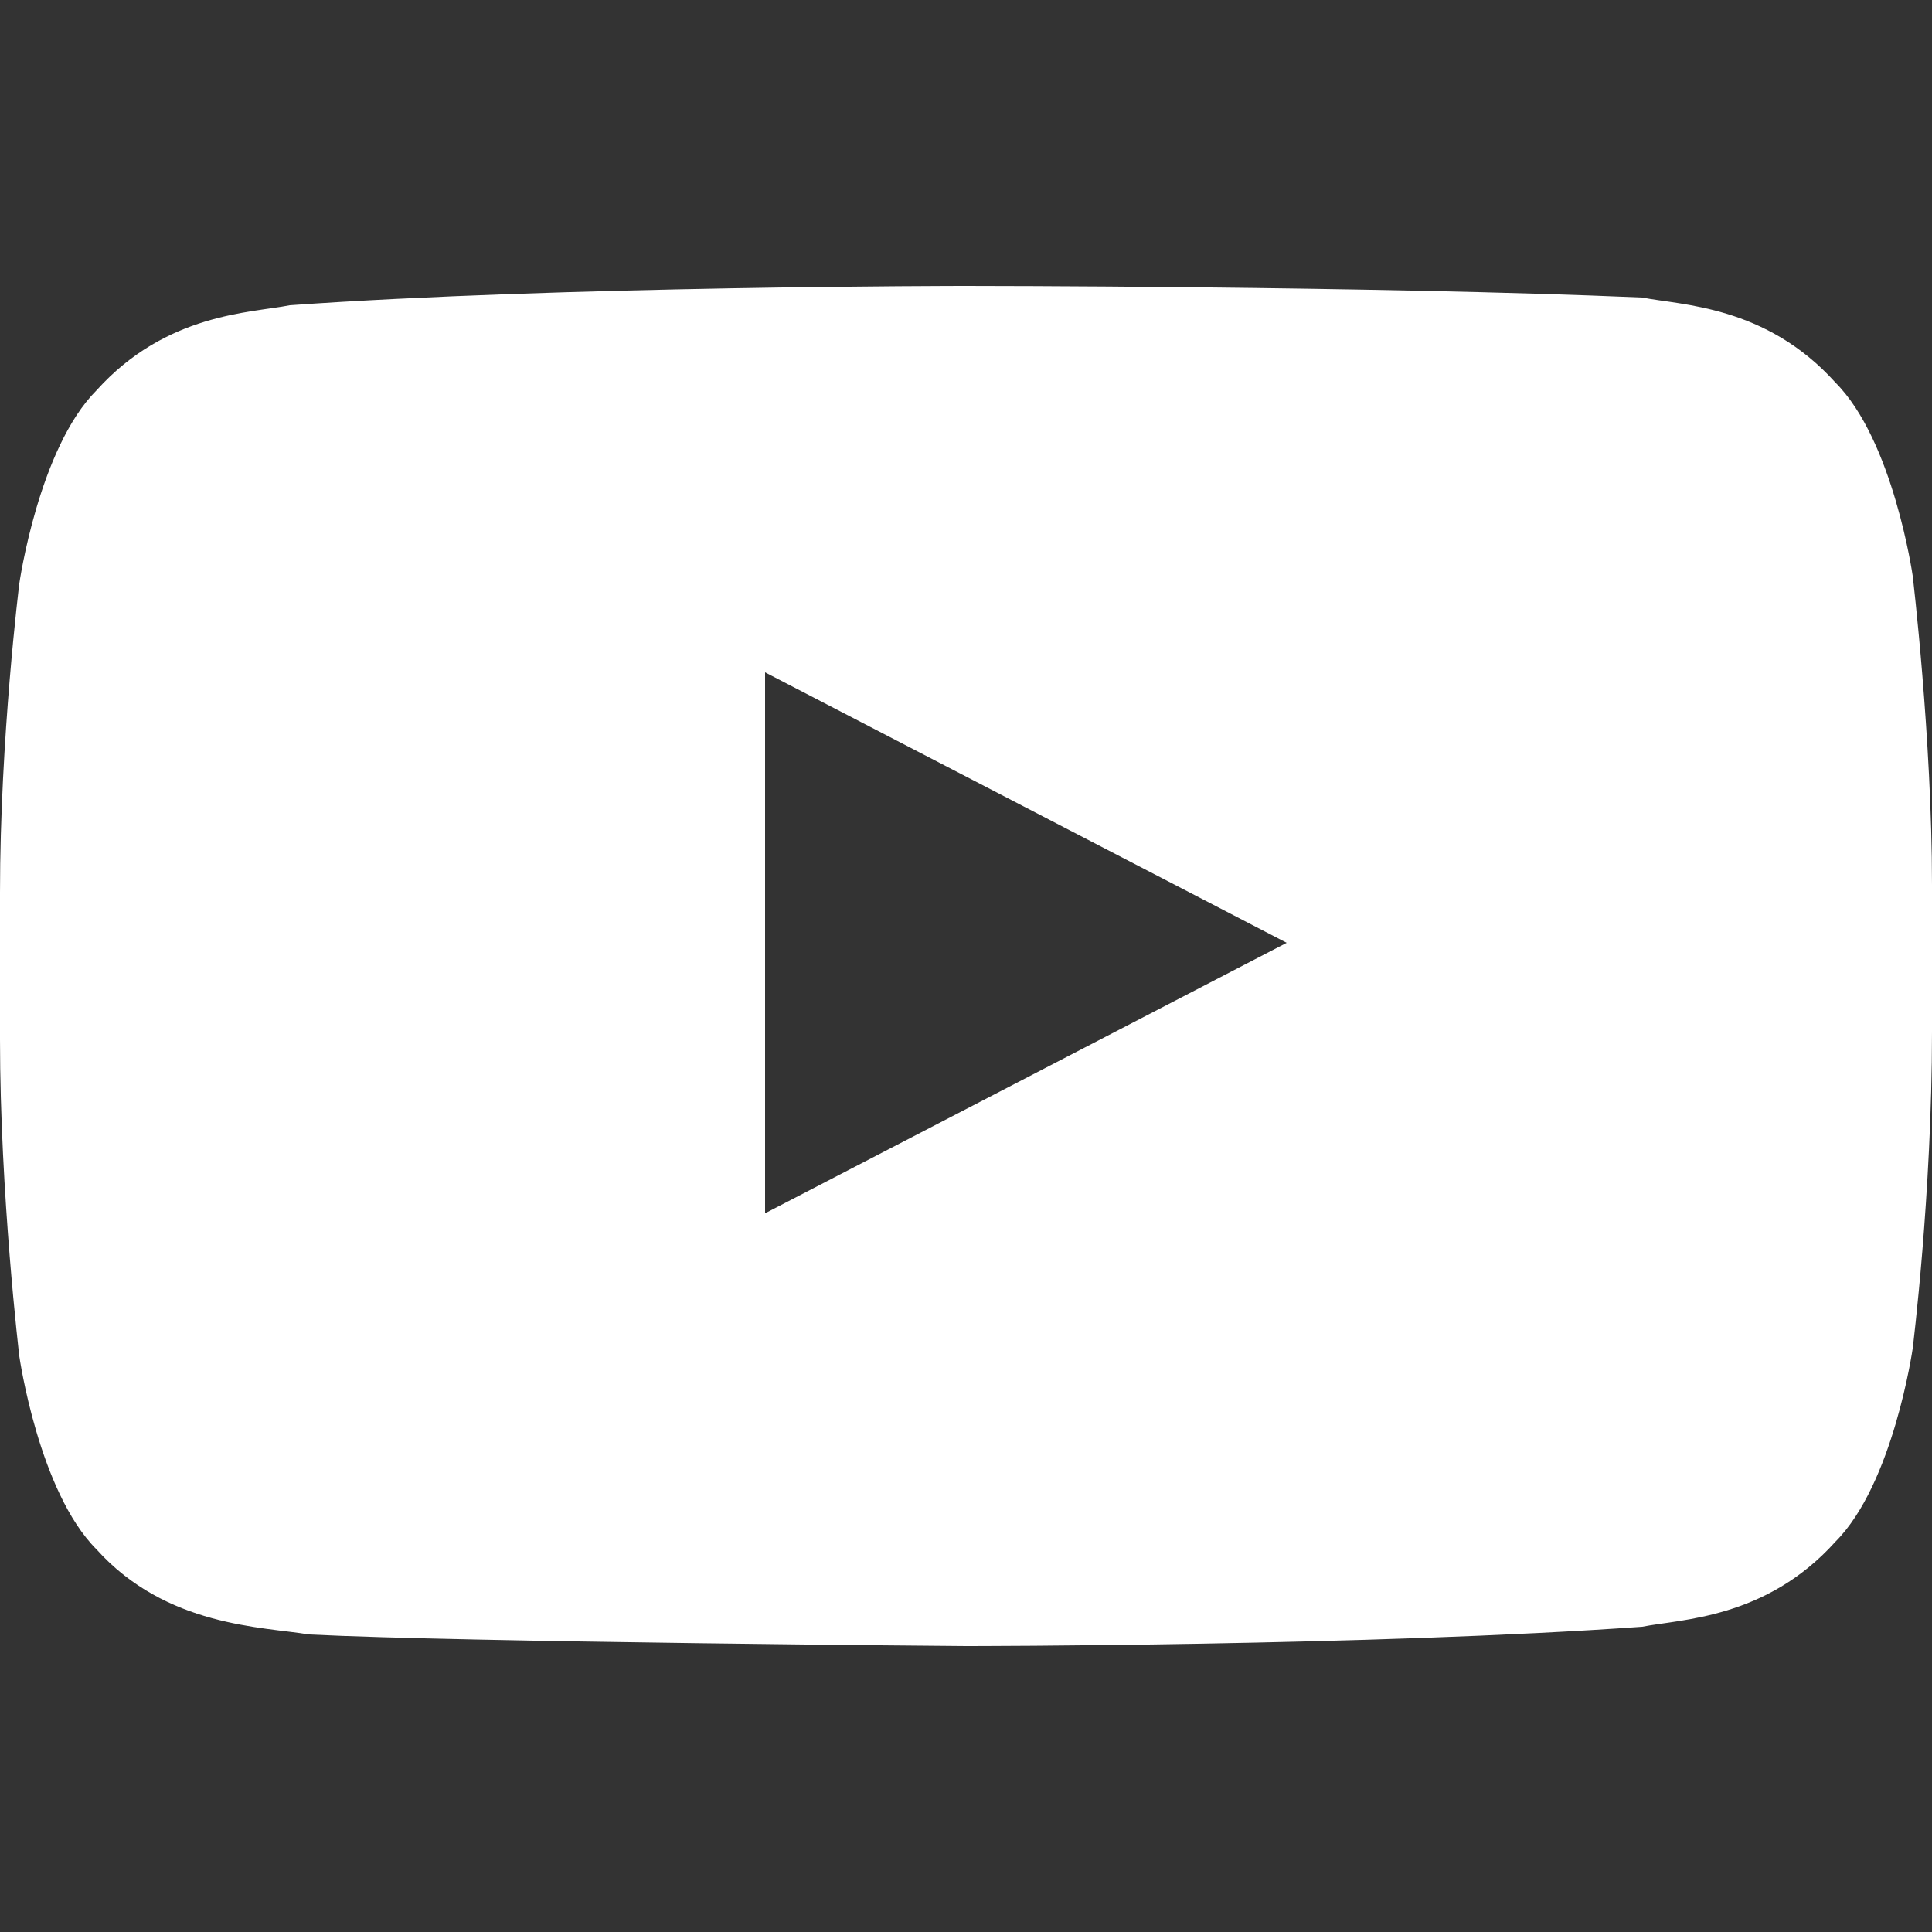<svg version="1.1" xmlns="http://www.w3.org/2000/svg" xmlns:xlink="http://www.w3.org/1999/xlink" x="0px" y="0px" viewBox="0 0 50 50" width="50px" height="50px" enable-background="new 0 0 50 50" preserveAspectRatio="none">
<rect x="0" y="0" width="50" height="50" fill="#333333" stroke="none"/>
<path fill="#FFFFFF" d="M49.5,14.9c0,0-0.5-3.5-2-5c-1.8-2-4-2-5-2.2C35.5,7.4,25,7.4,25,7.4l0,0c0,0-10.5,0-17.5,0.5
	c-1,0.2-3.2,0.2-5,2.2c-1.5,1.5-2,5-2,5s-0.5,4-0.5,8v3.8c0,4,0.5,8.2,0.5,8.2s0.5,3.5,2,5c1.8,2,4.3,2,5.5,2.2c4,0.2,17,0.3,17,0.3
	s10.5,0,17.5-0.5c1-0.2,3.2-0.2,5-2.2c1.5-1.5,2-5,2-5s0.5-4,0.5-8.2v-3.8C50,19.1,49.5,14.9,49.5,14.9z M19.8,31.4v-14l13.5,7
	L19.8,31.4z"/>
</svg>

